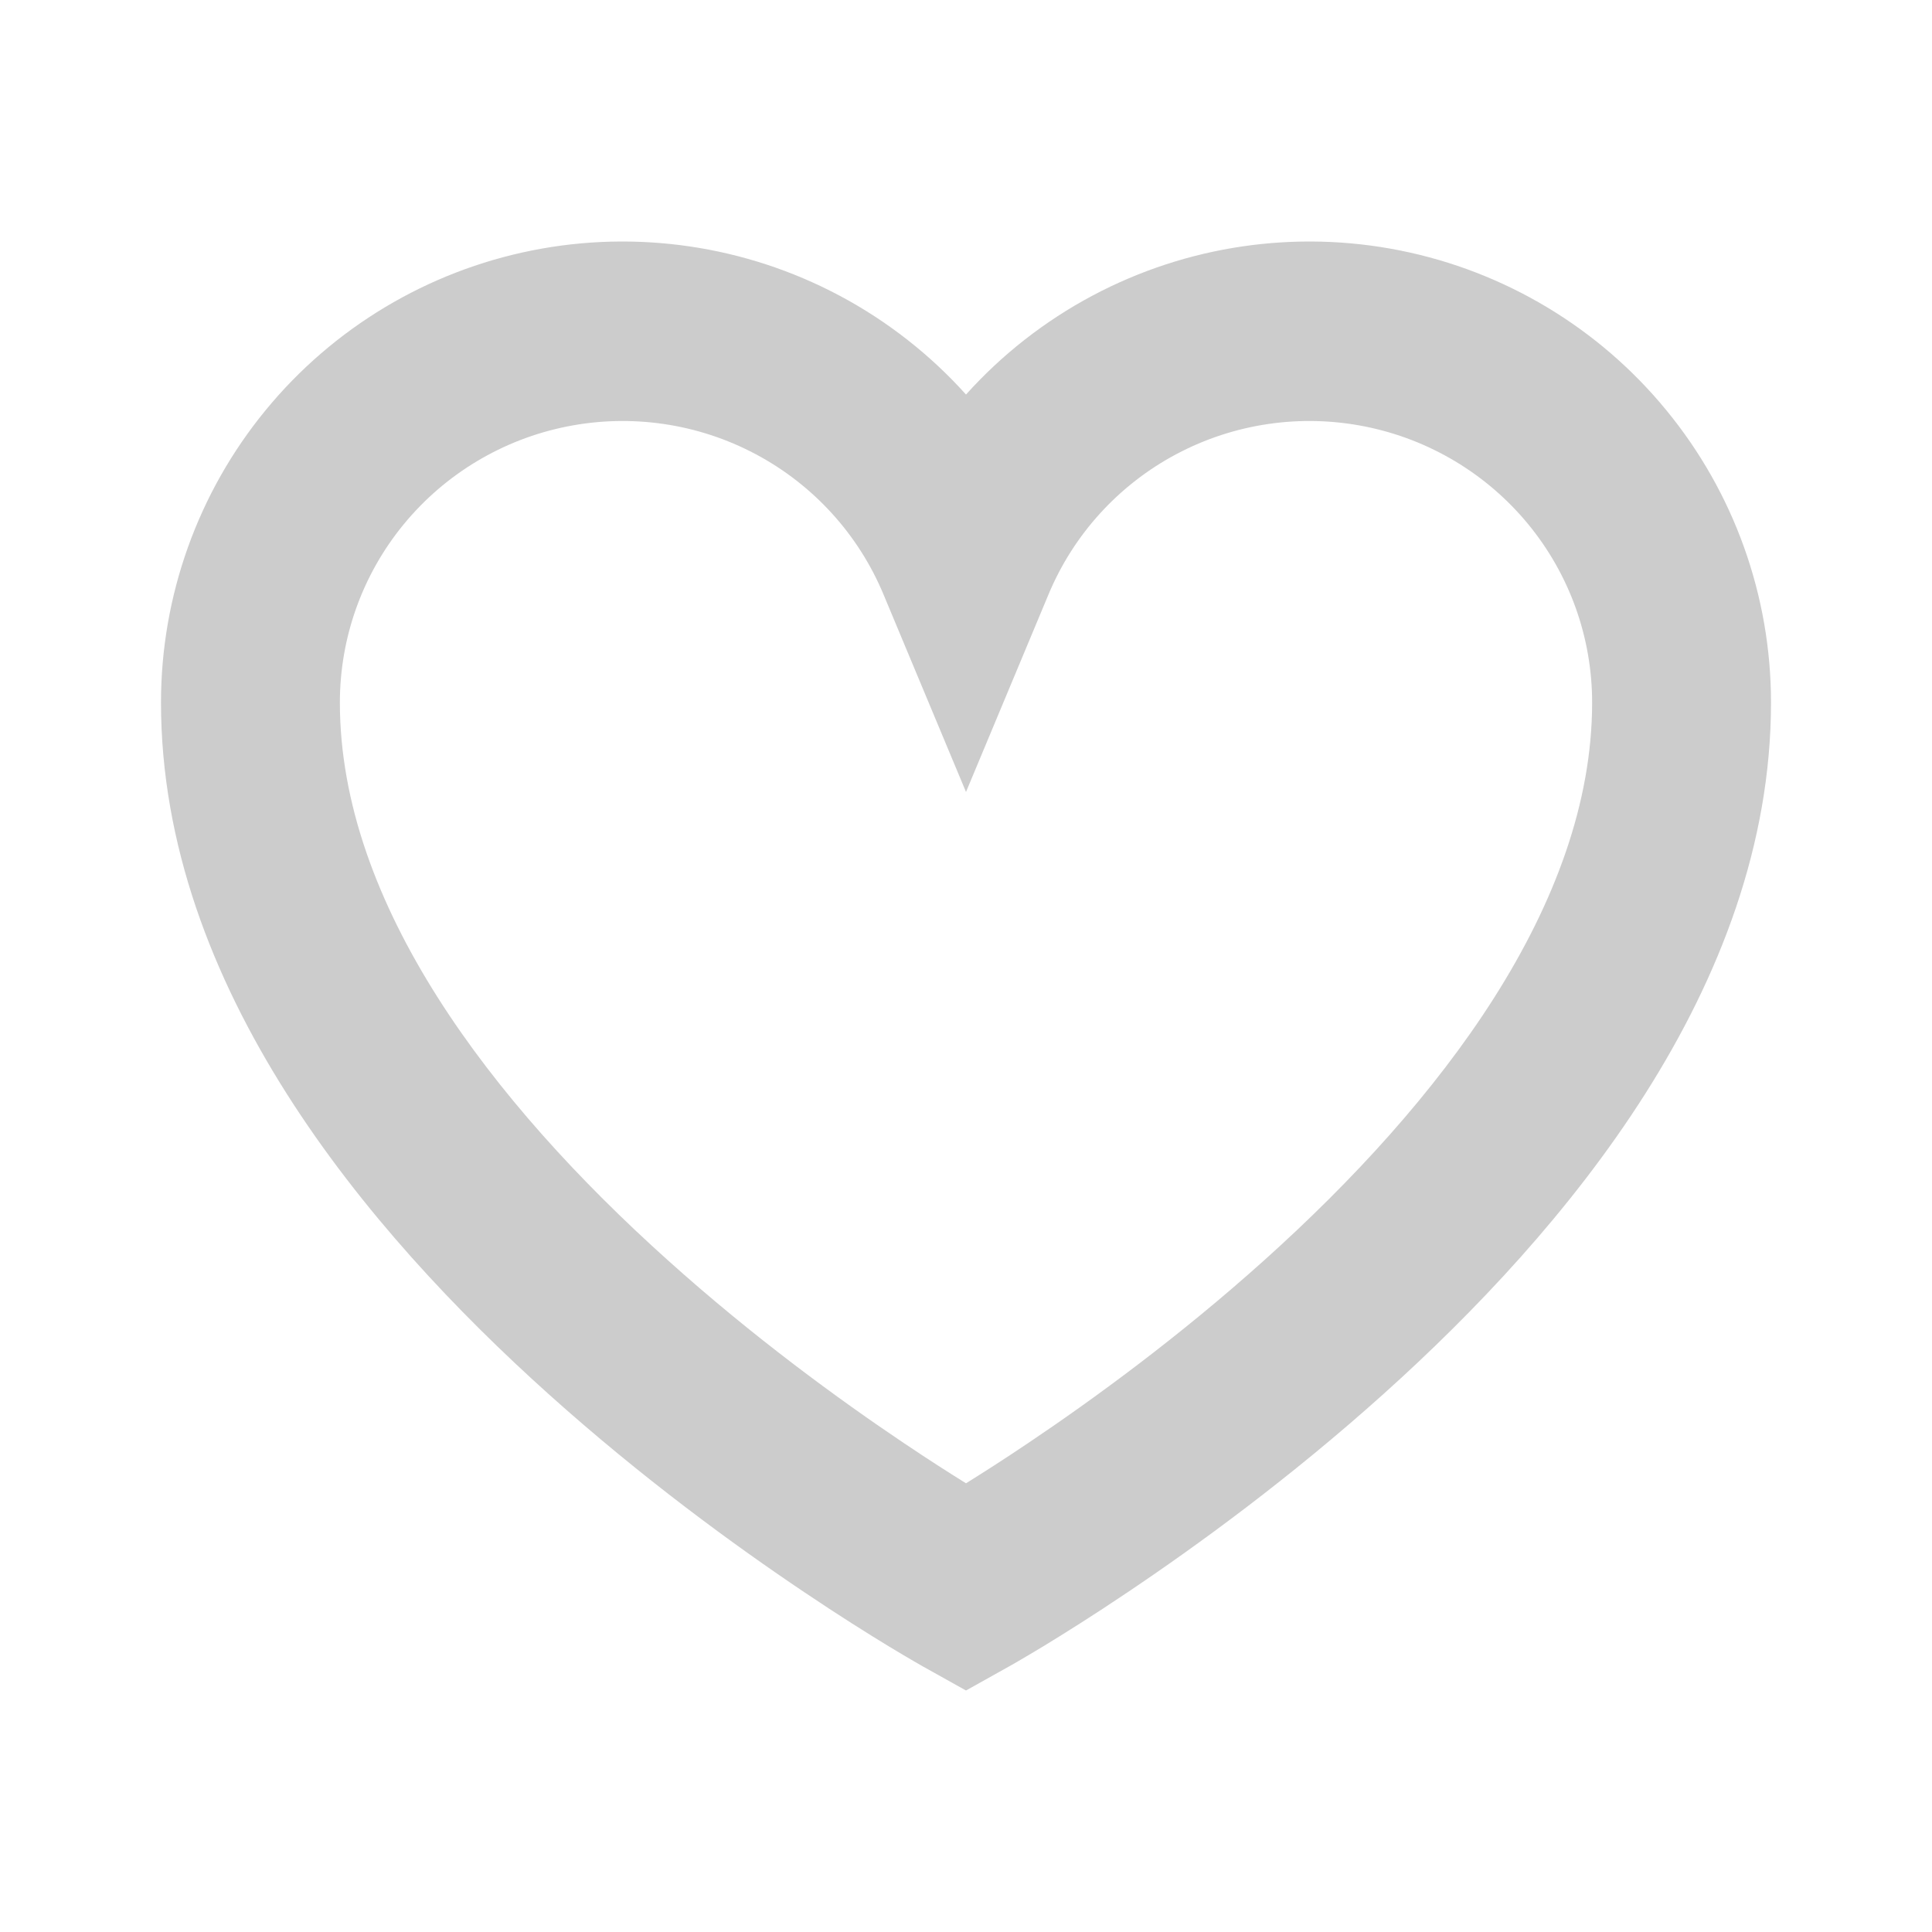 <svg width="24" height="24" viewBox="0 0 24 24" fill="none" xmlns="http://www.w3.org/2000/svg">
<path fill-rule="evenodd" clip-rule="evenodd" d="M9.386 5.641C8.669 5.26 7.841 5.139 7.044 5.298C6.246 5.457 5.53 5.887 5.016 6.512C4.502 7.137 4.222 7.92 4.222 8.727C4.222 11.226 6.104 13.688 8.297 15.656C9.358 16.61 10.425 17.387 11.229 17.927C11.529 18.129 11.791 18.296 12 18.426C12.209 18.296 12.471 18.129 12.771 17.927C13.575 17.387 14.642 16.61 15.704 15.656C17.896 13.688 19.778 11.226 19.778 8.727C19.778 7.92 19.498 7.137 18.984 6.512C18.47 5.887 17.754 5.457 16.956 5.298C16.159 5.139 15.331 5.26 14.614 5.641C13.897 6.022 13.336 6.638 13.025 7.384L12 9.838L10.975 7.384C10.664 6.638 10.103 6.022 9.386 5.641ZM12 21L11.459 20.698L11.456 20.696L11.449 20.692L11.426 20.679C11.406 20.668 11.379 20.652 11.343 20.631C11.272 20.59 11.171 20.53 11.043 20.453C10.787 20.297 10.425 20.071 9.993 19.78C9.13 19.201 7.975 18.36 6.815 17.318C4.562 15.295 2 12.258 2 8.727C2 7.401 2.46 6.117 3.301 5.094C4.142 4.07 5.312 3.37 6.61 3.111C7.908 2.852 9.257 3.05 10.426 3.671C11.023 3.988 11.555 4.406 12 4.901C12.445 4.406 12.977 3.988 13.574 3.671C14.743 3.05 16.092 2.852 17.39 3.111C18.688 3.37 19.858 4.07 20.698 5.094C21.54 6.117 22 7.401 22 8.727C22 12.258 19.438 15.295 17.185 17.318C16.025 18.36 14.87 19.201 14.007 19.78C13.575 20.071 13.213 20.297 12.957 20.453C12.829 20.53 12.728 20.59 12.657 20.631C12.621 20.652 12.594 20.668 12.574 20.679L12.551 20.692L12.544 20.696L12.542 20.697L12 21Z" fill="black" fill-opacity="0.2"/>
</svg>
